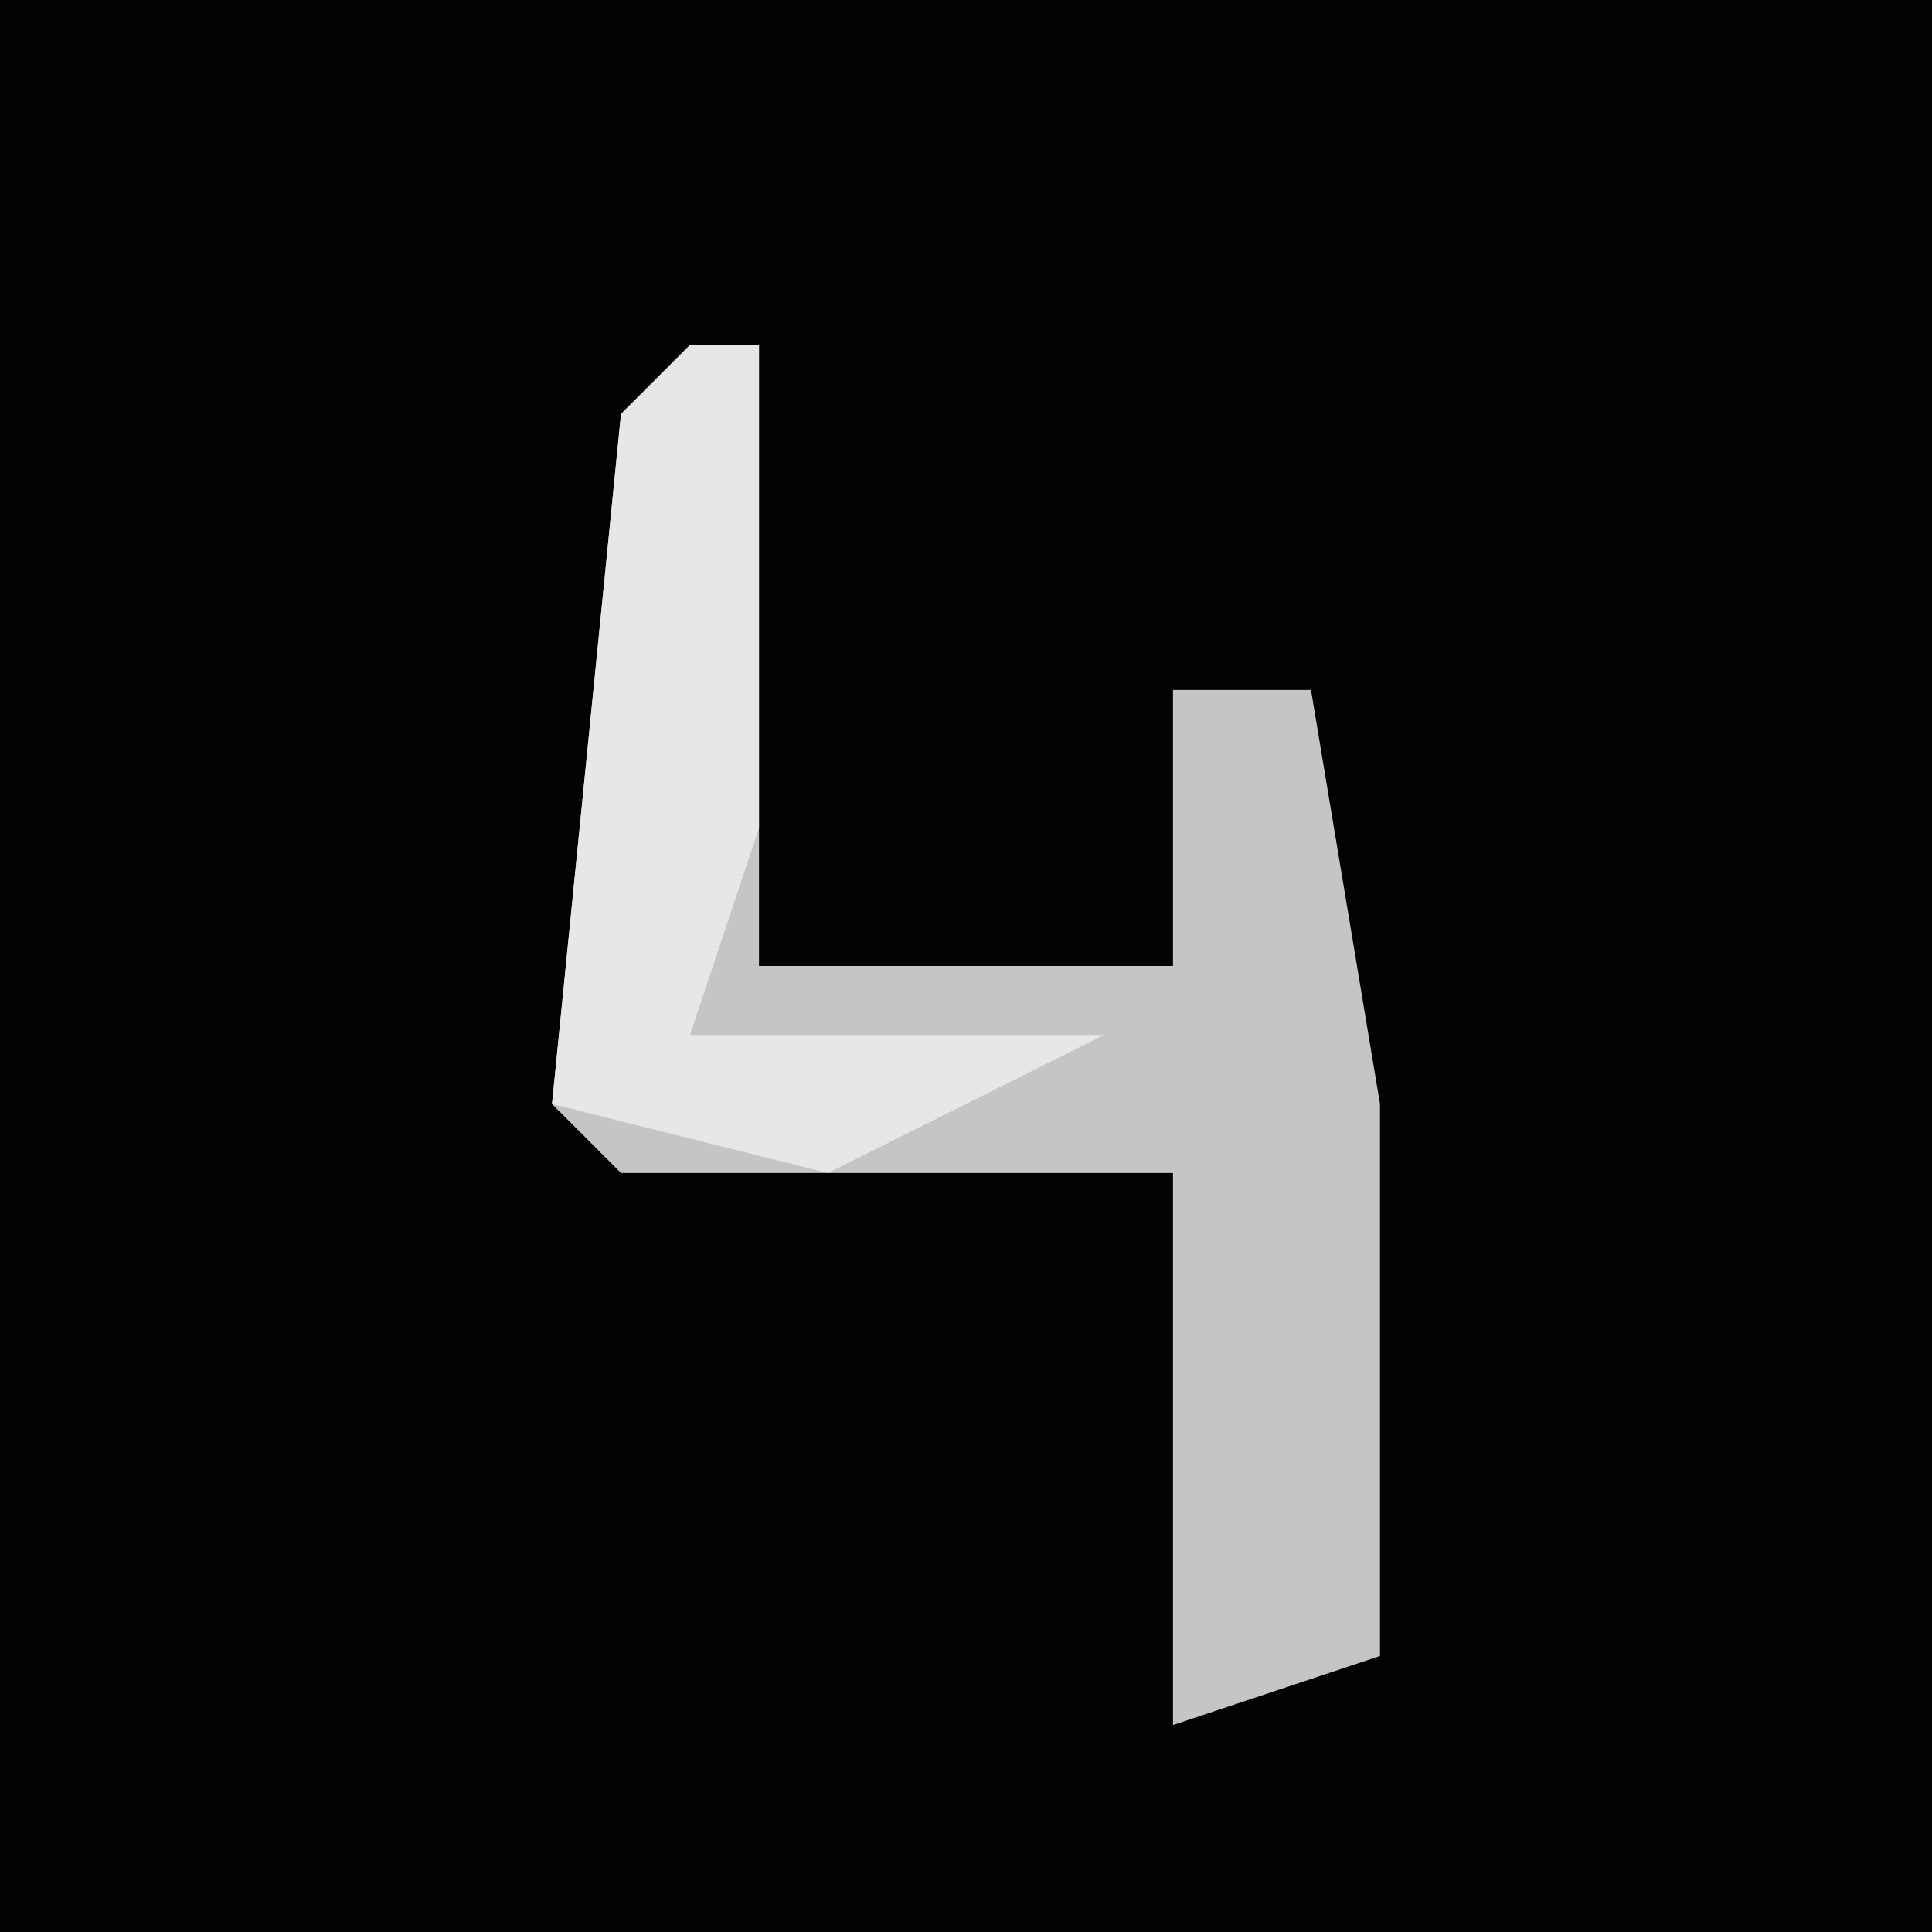 <?xml version="1.0" encoding="UTF-8"?>
<svg version="1.1" xmlns="http://www.w3.org/2000/svg" width="28" height="28">
<path d="M0,0 L28,0 L28,28 L0,28 Z " fill="#020202" transform="translate(0,0)"/>
<path d="M0,0 L1,0 L1,9 L7,9 L7,5 L9,5 L10,11 L10,19 L7,20 L7,12 L-1,12 L-2,11 L-1,1 Z " fill="#C5C5C5" transform="translate(10,5)"/>
<path d="M0,0 L1,0 L1,7 L0,10 L6,10 L2,12 L-2,11 L-1,1 Z " fill="#E7E7E7" transform="translate(10,5)"/>
</svg>
